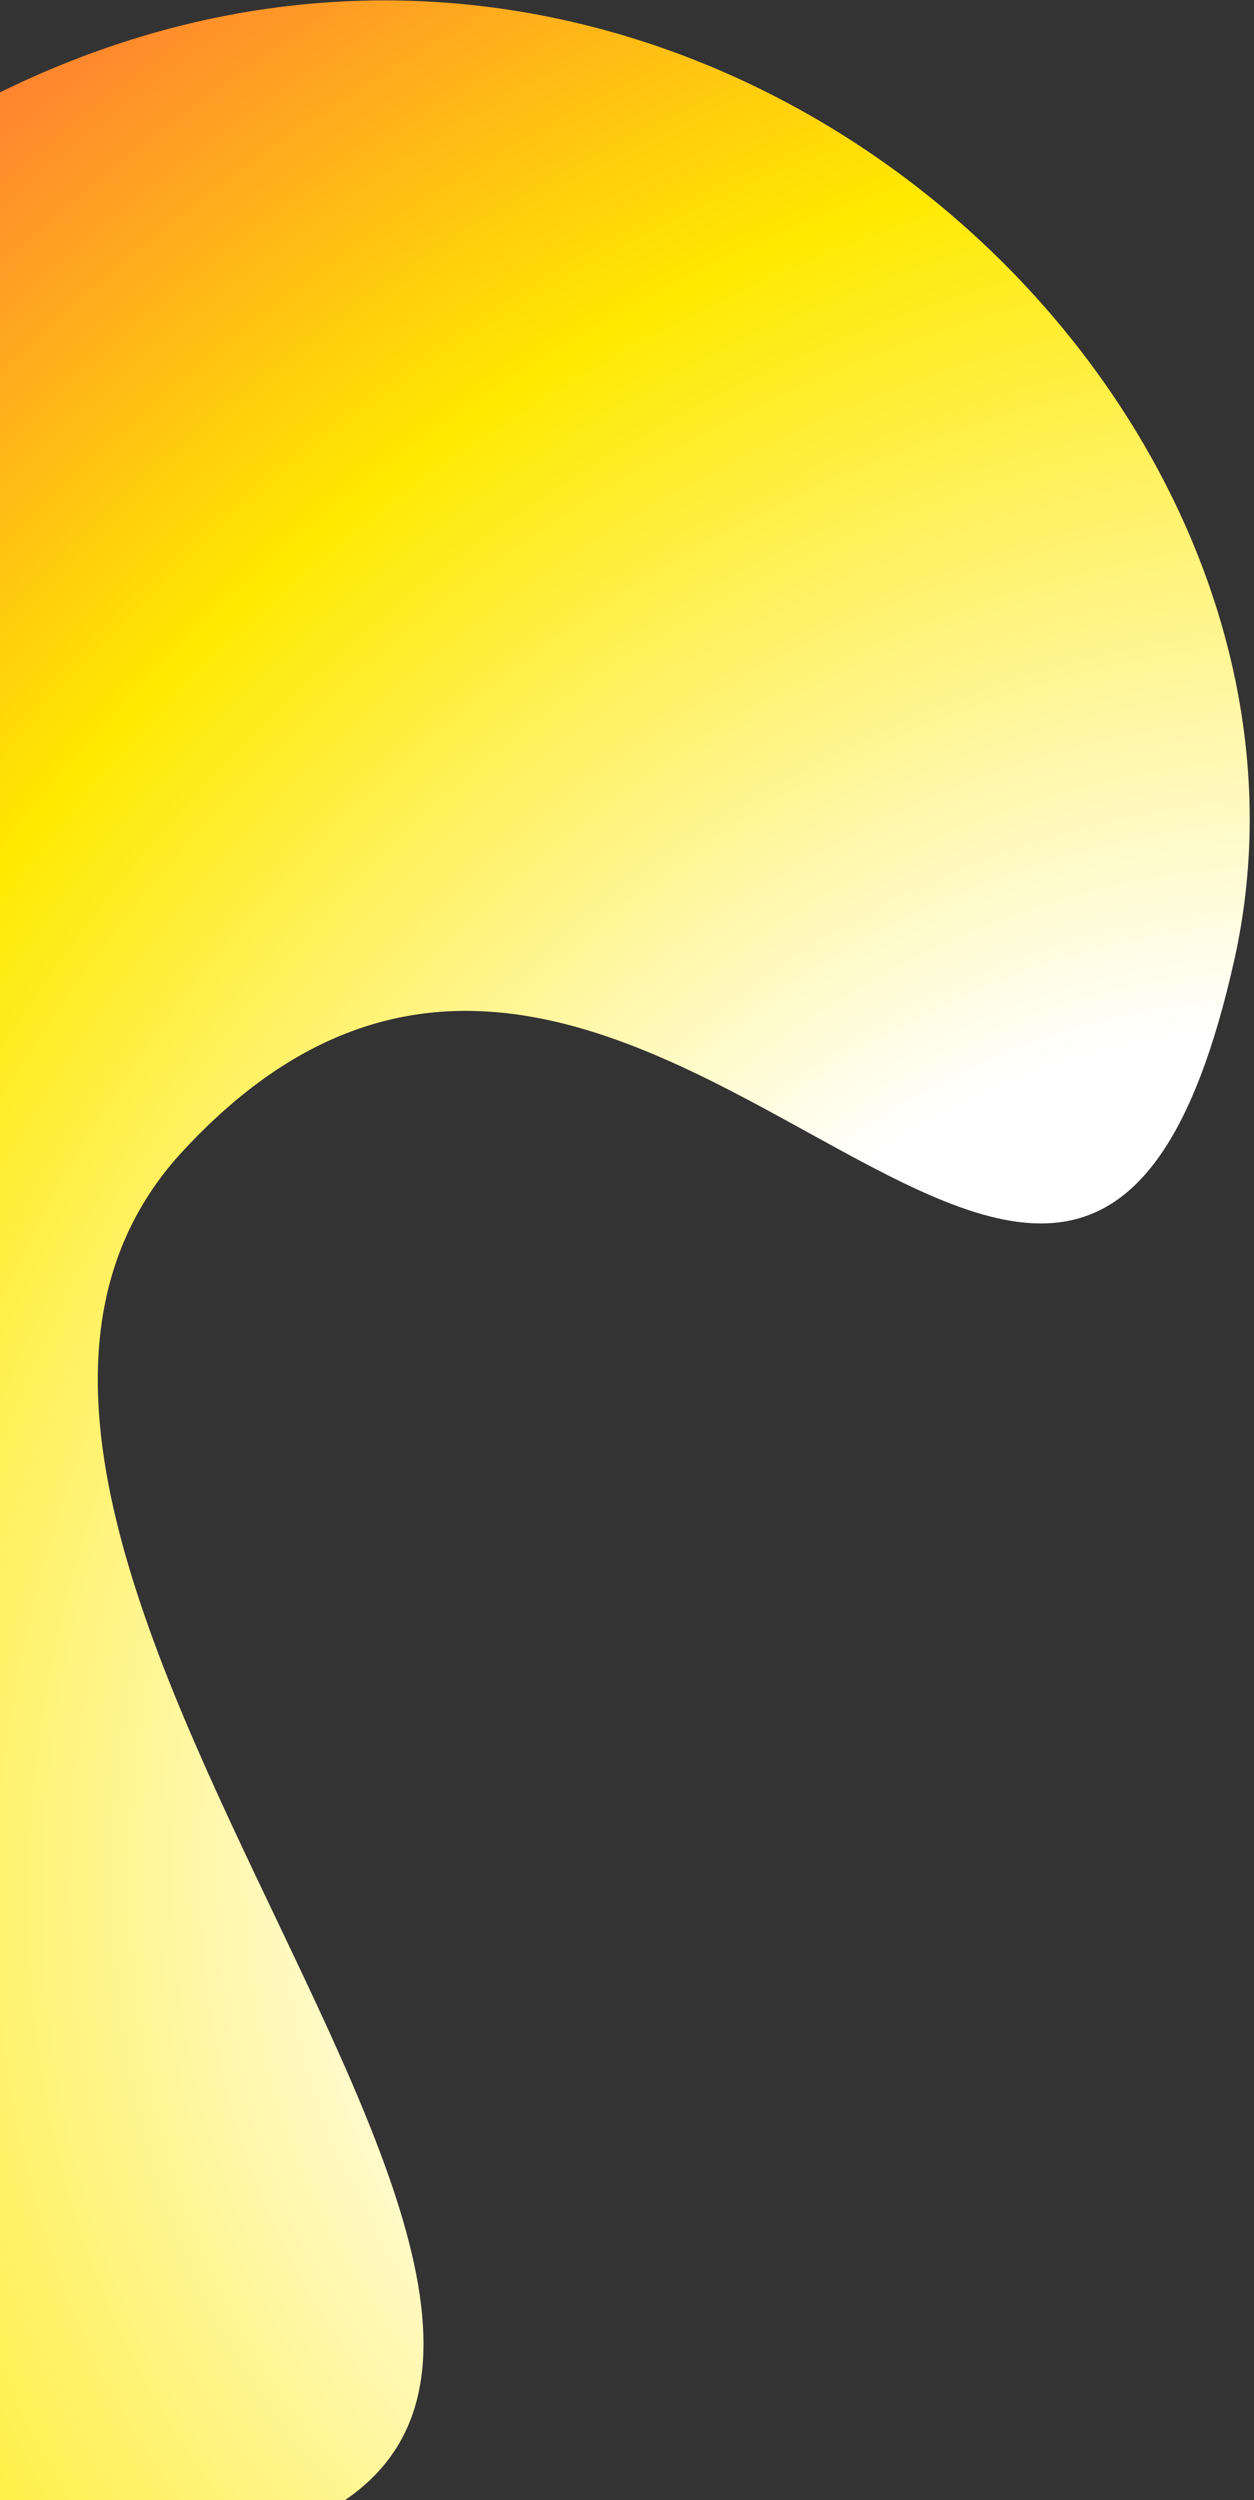 <svg width="284" height="566" viewBox="0 0 284 566" fill="none" xmlns="http://www.w3.org/2000/svg">
<rect x="0" y="0" width="284" height="566" fill="#333333" stroke="none"/>
<path d="M41.349 260.652C-41.336 350.13 176.887 536.365 61.372 573.904C-90.575 623.283 -279.583 353.773 -106.488 115.527C66.608 -122.718 315.555 56.449 279.514 217.427C243.473 378.405 144.086 149.473 41.349 260.652Z" fill="url(#paint0_radial_608_640)"/>
<defs>
<radialGradient id="paint0_radial_608_640" cx="0" cy="0" r="1" gradientUnits="userSpaceOnUse" gradientTransform="translate(259.697 381.577) rotate(126) scale(533.217 452.63)">
<stop offset="0.292" stop-color="white"/>
<stop offset="0.703" stop-color="#FFE900"/>
<stop offset="1" stop-color="#FF7935"/>
</radialGradient>
</defs>
</svg>
